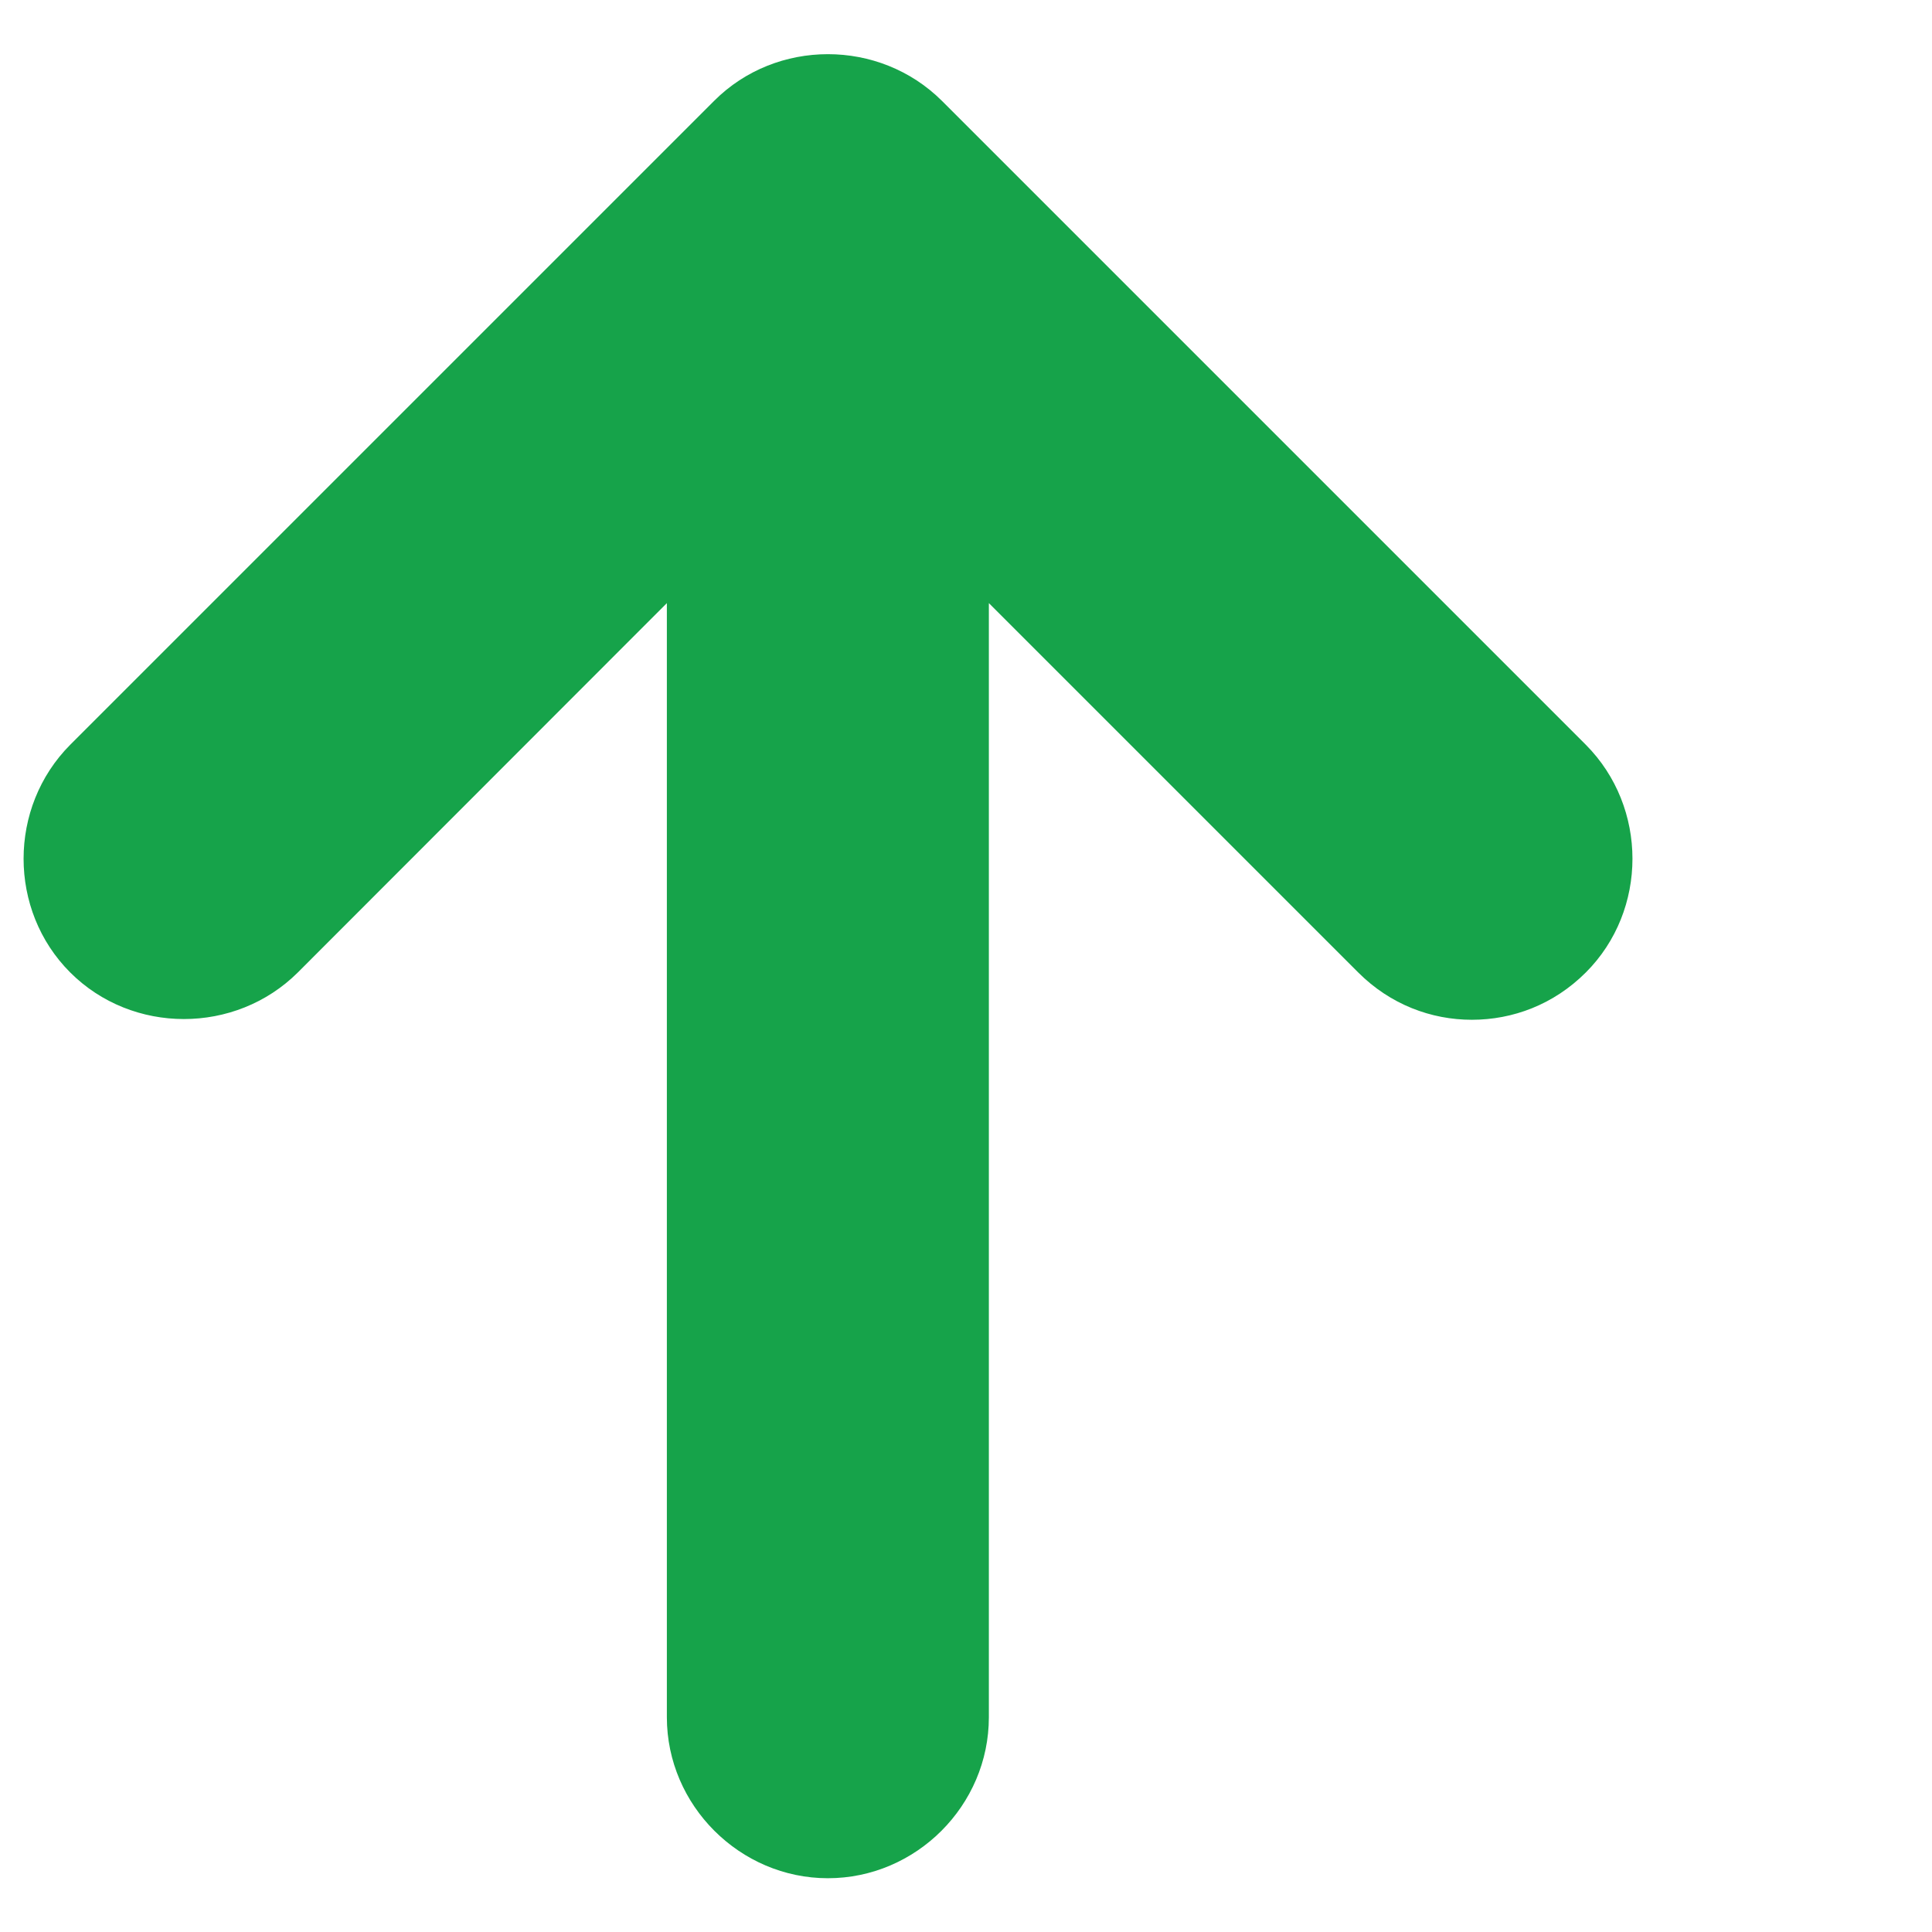 <svg width="6" height="6" viewBox="0 0 6 6" fill="none" xmlns="http://www.w3.org/2000/svg">
<path d="M4.925 2.313L2.925 0.313C2.731 0.12 2.411 0.12 2.218 0.313L0.218 2.313C0.025 2.507 0.025 2.827 0.218 3.02C0.411 3.213 0.731 3.213 0.925 3.02L2.071 1.873V5.333C2.071 5.607 2.298 5.833 2.571 5.833C2.845 5.833 3.071 5.607 3.071 5.333V1.873L4.218 3.02C4.318 3.12 4.445 3.167 4.571 3.167C4.698 3.167 4.825 3.12 4.925 3.02C5.118 2.827 5.118 2.507 4.925 2.313Z" fill="#16A34A"/>
</svg>

